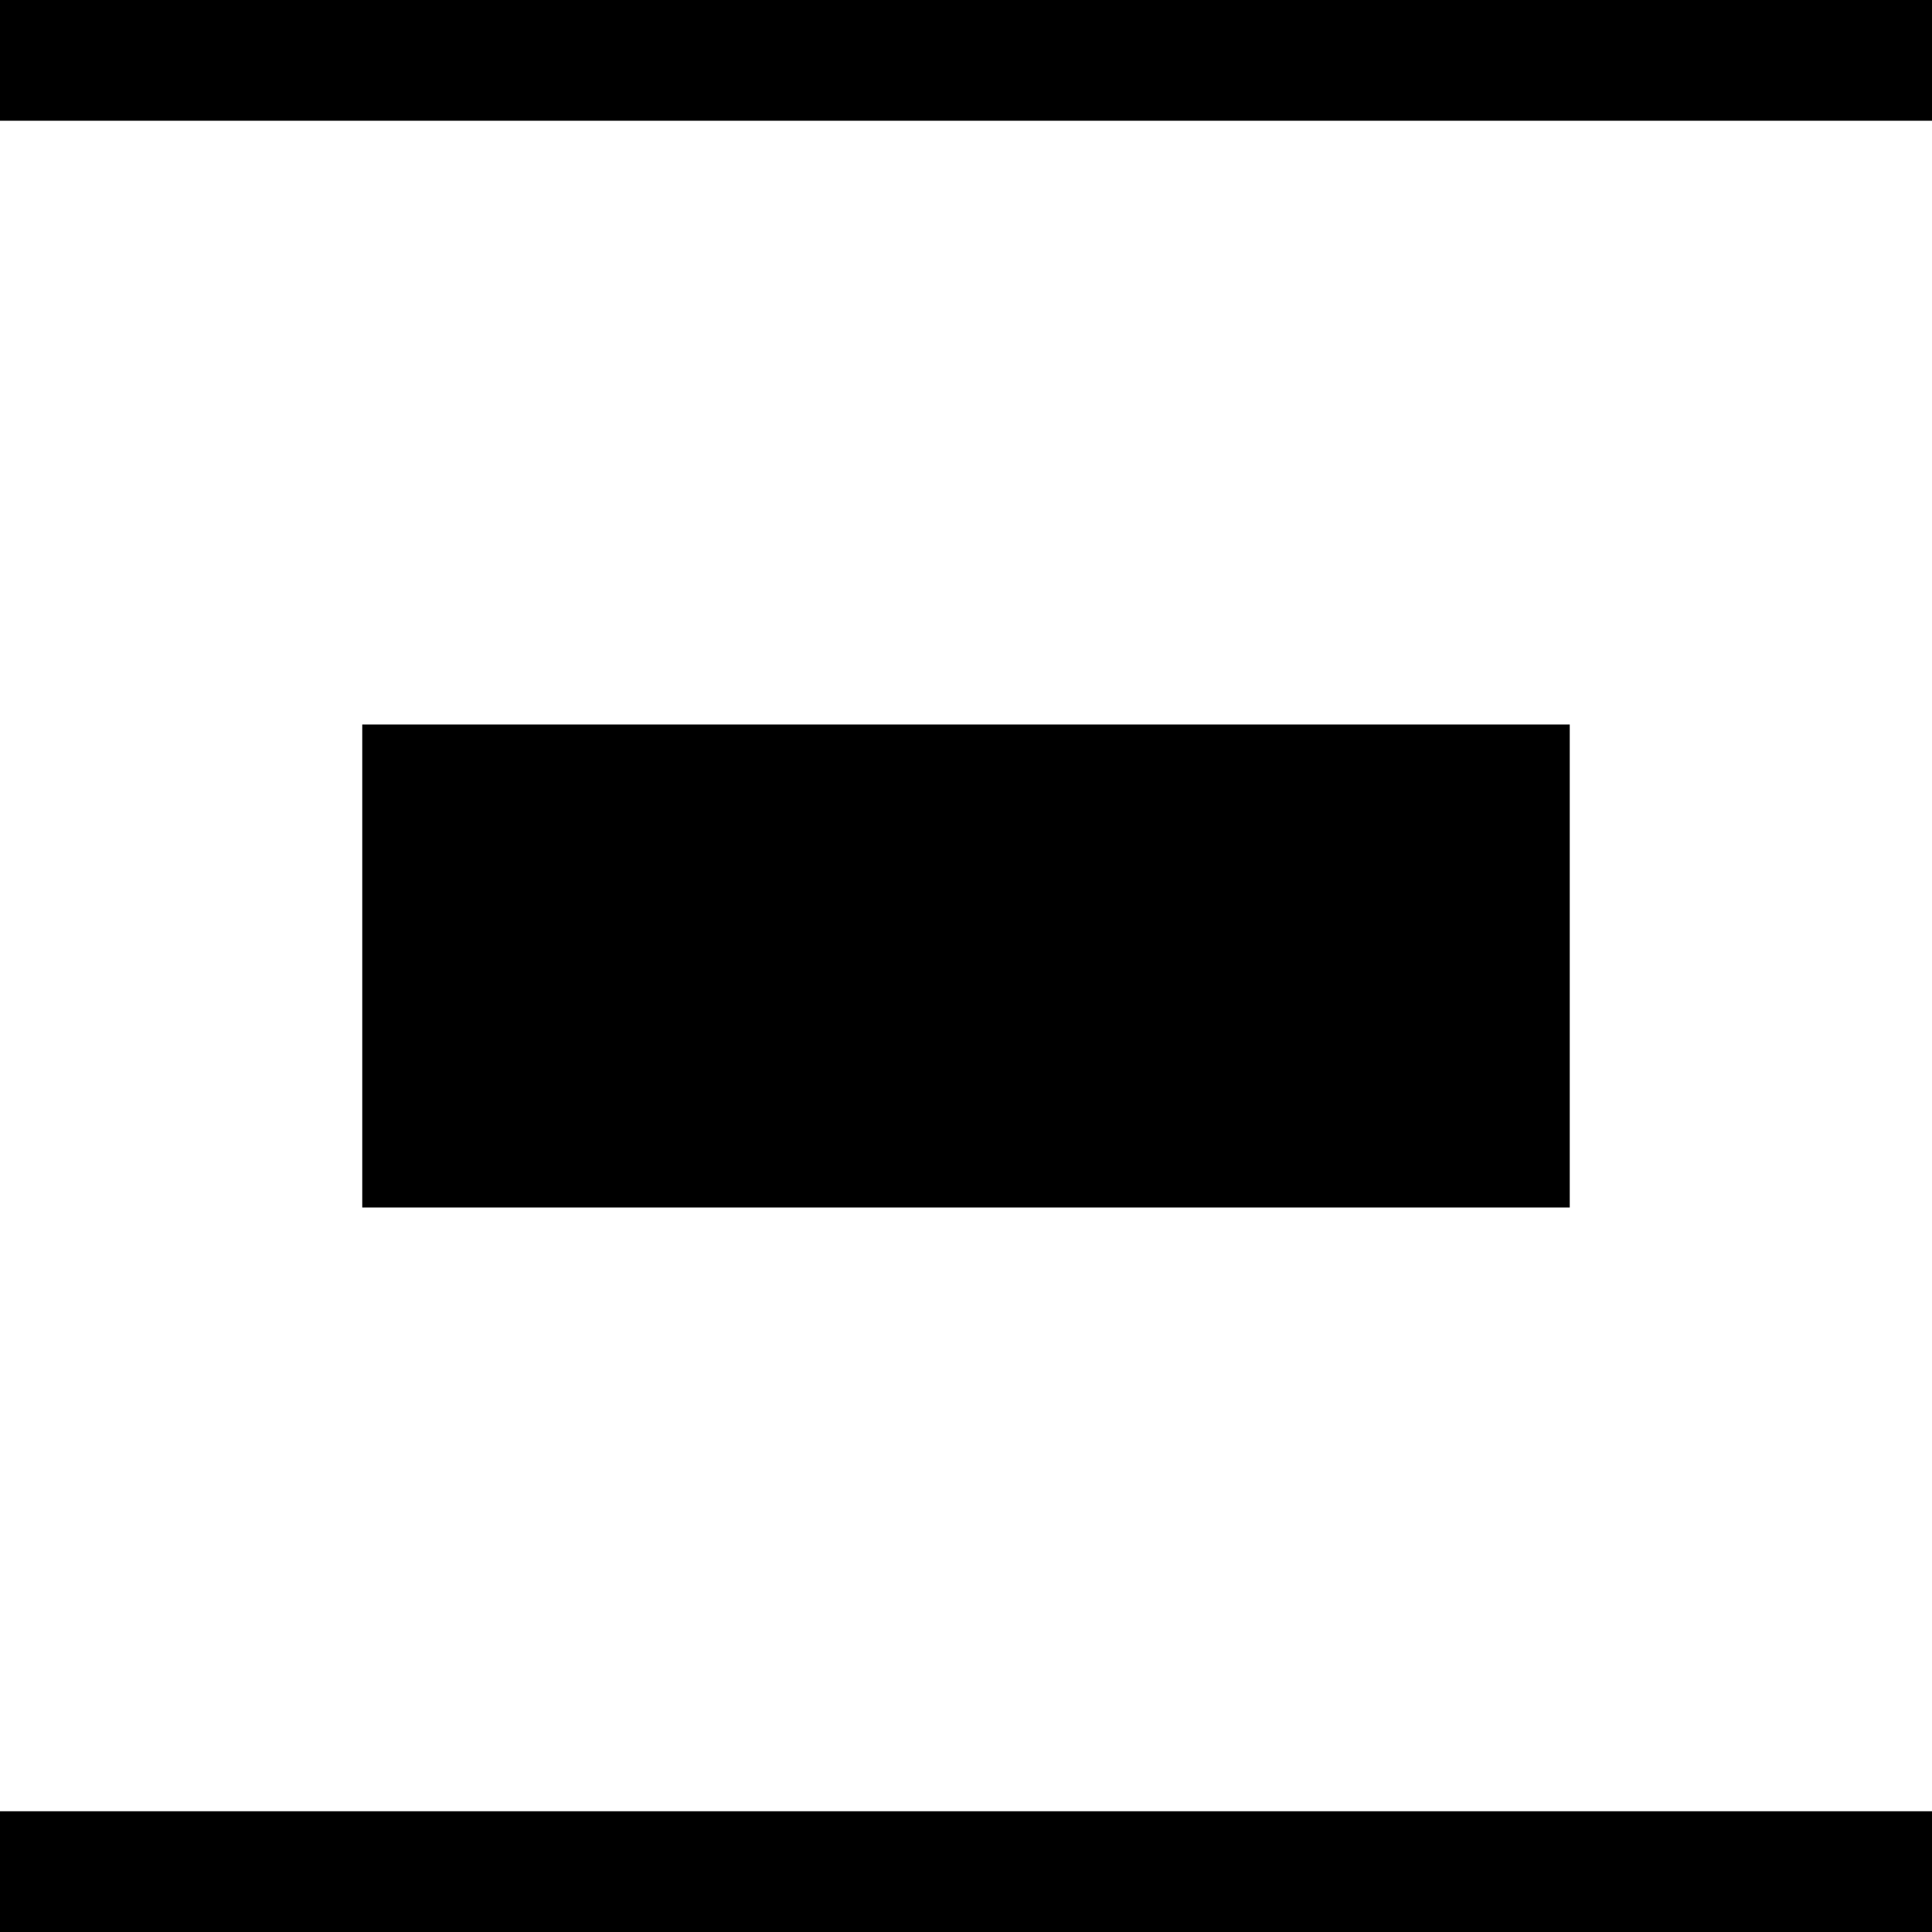 <?xml version="1.0" encoding="UTF-8"?>
<svg width="16px" height="16px" fill="currentColor" viewBox="0 0 16 16" version="1.1" xmlns="http://www.w3.org/2000/svg" xmlns:xlink="http://www.w3.org/1999/xlink">
    <title>上下分布</title>
    <g id="组件展示" stroke="none" stroke-width="1" fill-rule="evenodd">
        <g id="icon_编辑器" transform="translate(-297, -210)" fill-rule="nonzero">
            <g id="上下分布" transform="translate(297, 210)">
                <path d="M16,15 L16,16 L0,16 L0,15 L16,15 Z M13,6 L13,10 L3,10 L3,6 L13,6 Z M16,0 L16,1 L0,1 L0,0 L16,0 Z" id="形状结合备份-7"></path>
            </g>
        </g>
    </g>
</svg>